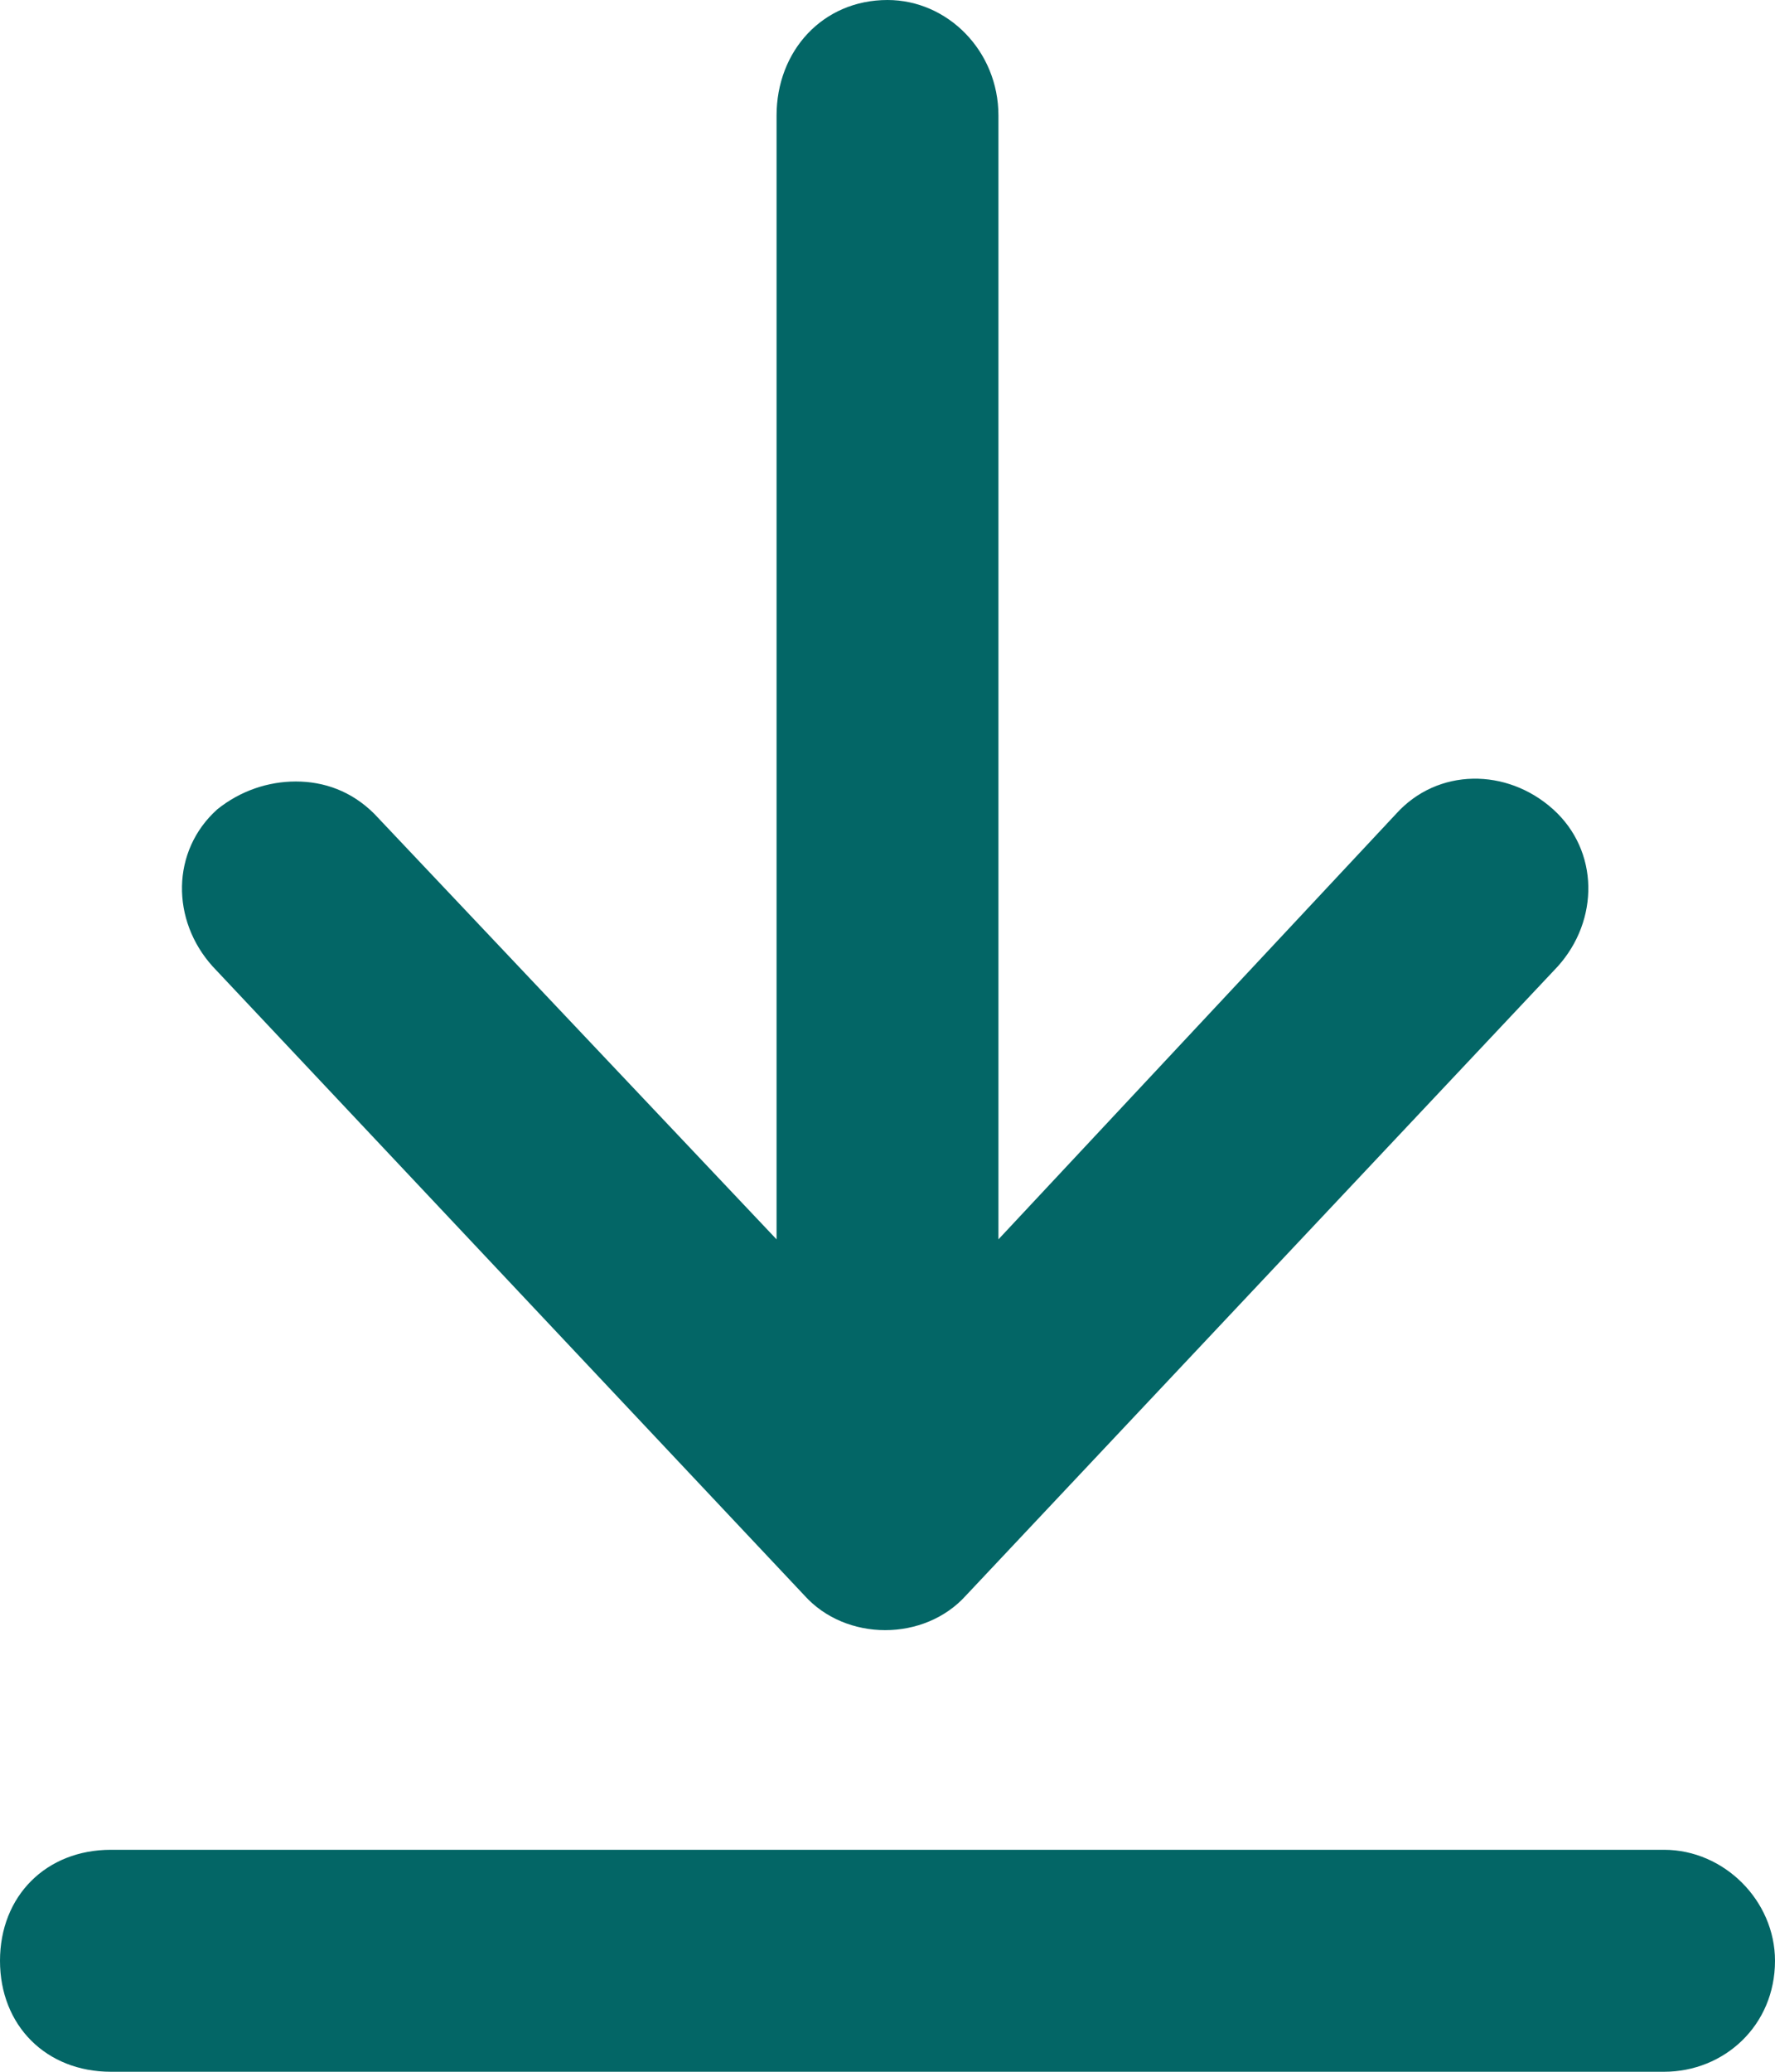 <svg width="12" height="14" viewBox="0 0 12 14" fill="none" xmlns="http://www.w3.org/2000/svg">
<path d="M11.25 12.5H0.75C0.312 12.5 0 12.812 0 13.25C0 13.688 0.312 14 0.75 14H11.25C11.656 14 12 13.688 12 13.25C12 12.844 11.656 12.5 11.25 12.5ZM9.438 5.5L6.75 8.375V0.781C6.75 0.344 6.406 0 6 0C5.562 0 5.25 0.344 5.25 0.781V8.375L2.531 5.5C2.375 5.344 2.188 5.281 2 5.281C1.812 5.281 1.625 5.344 1.469 5.469C1.156 5.75 1.156 6.219 1.438 6.531L5.438 10.781C5.719 11.094 6.25 11.094 6.531 10.781L10.531 6.531C10.812 6.219 10.812 5.75 10.5 5.469C10.188 5.188 9.719 5.188 9.438 5.5Z" fill="#036666"/>
</svg>
